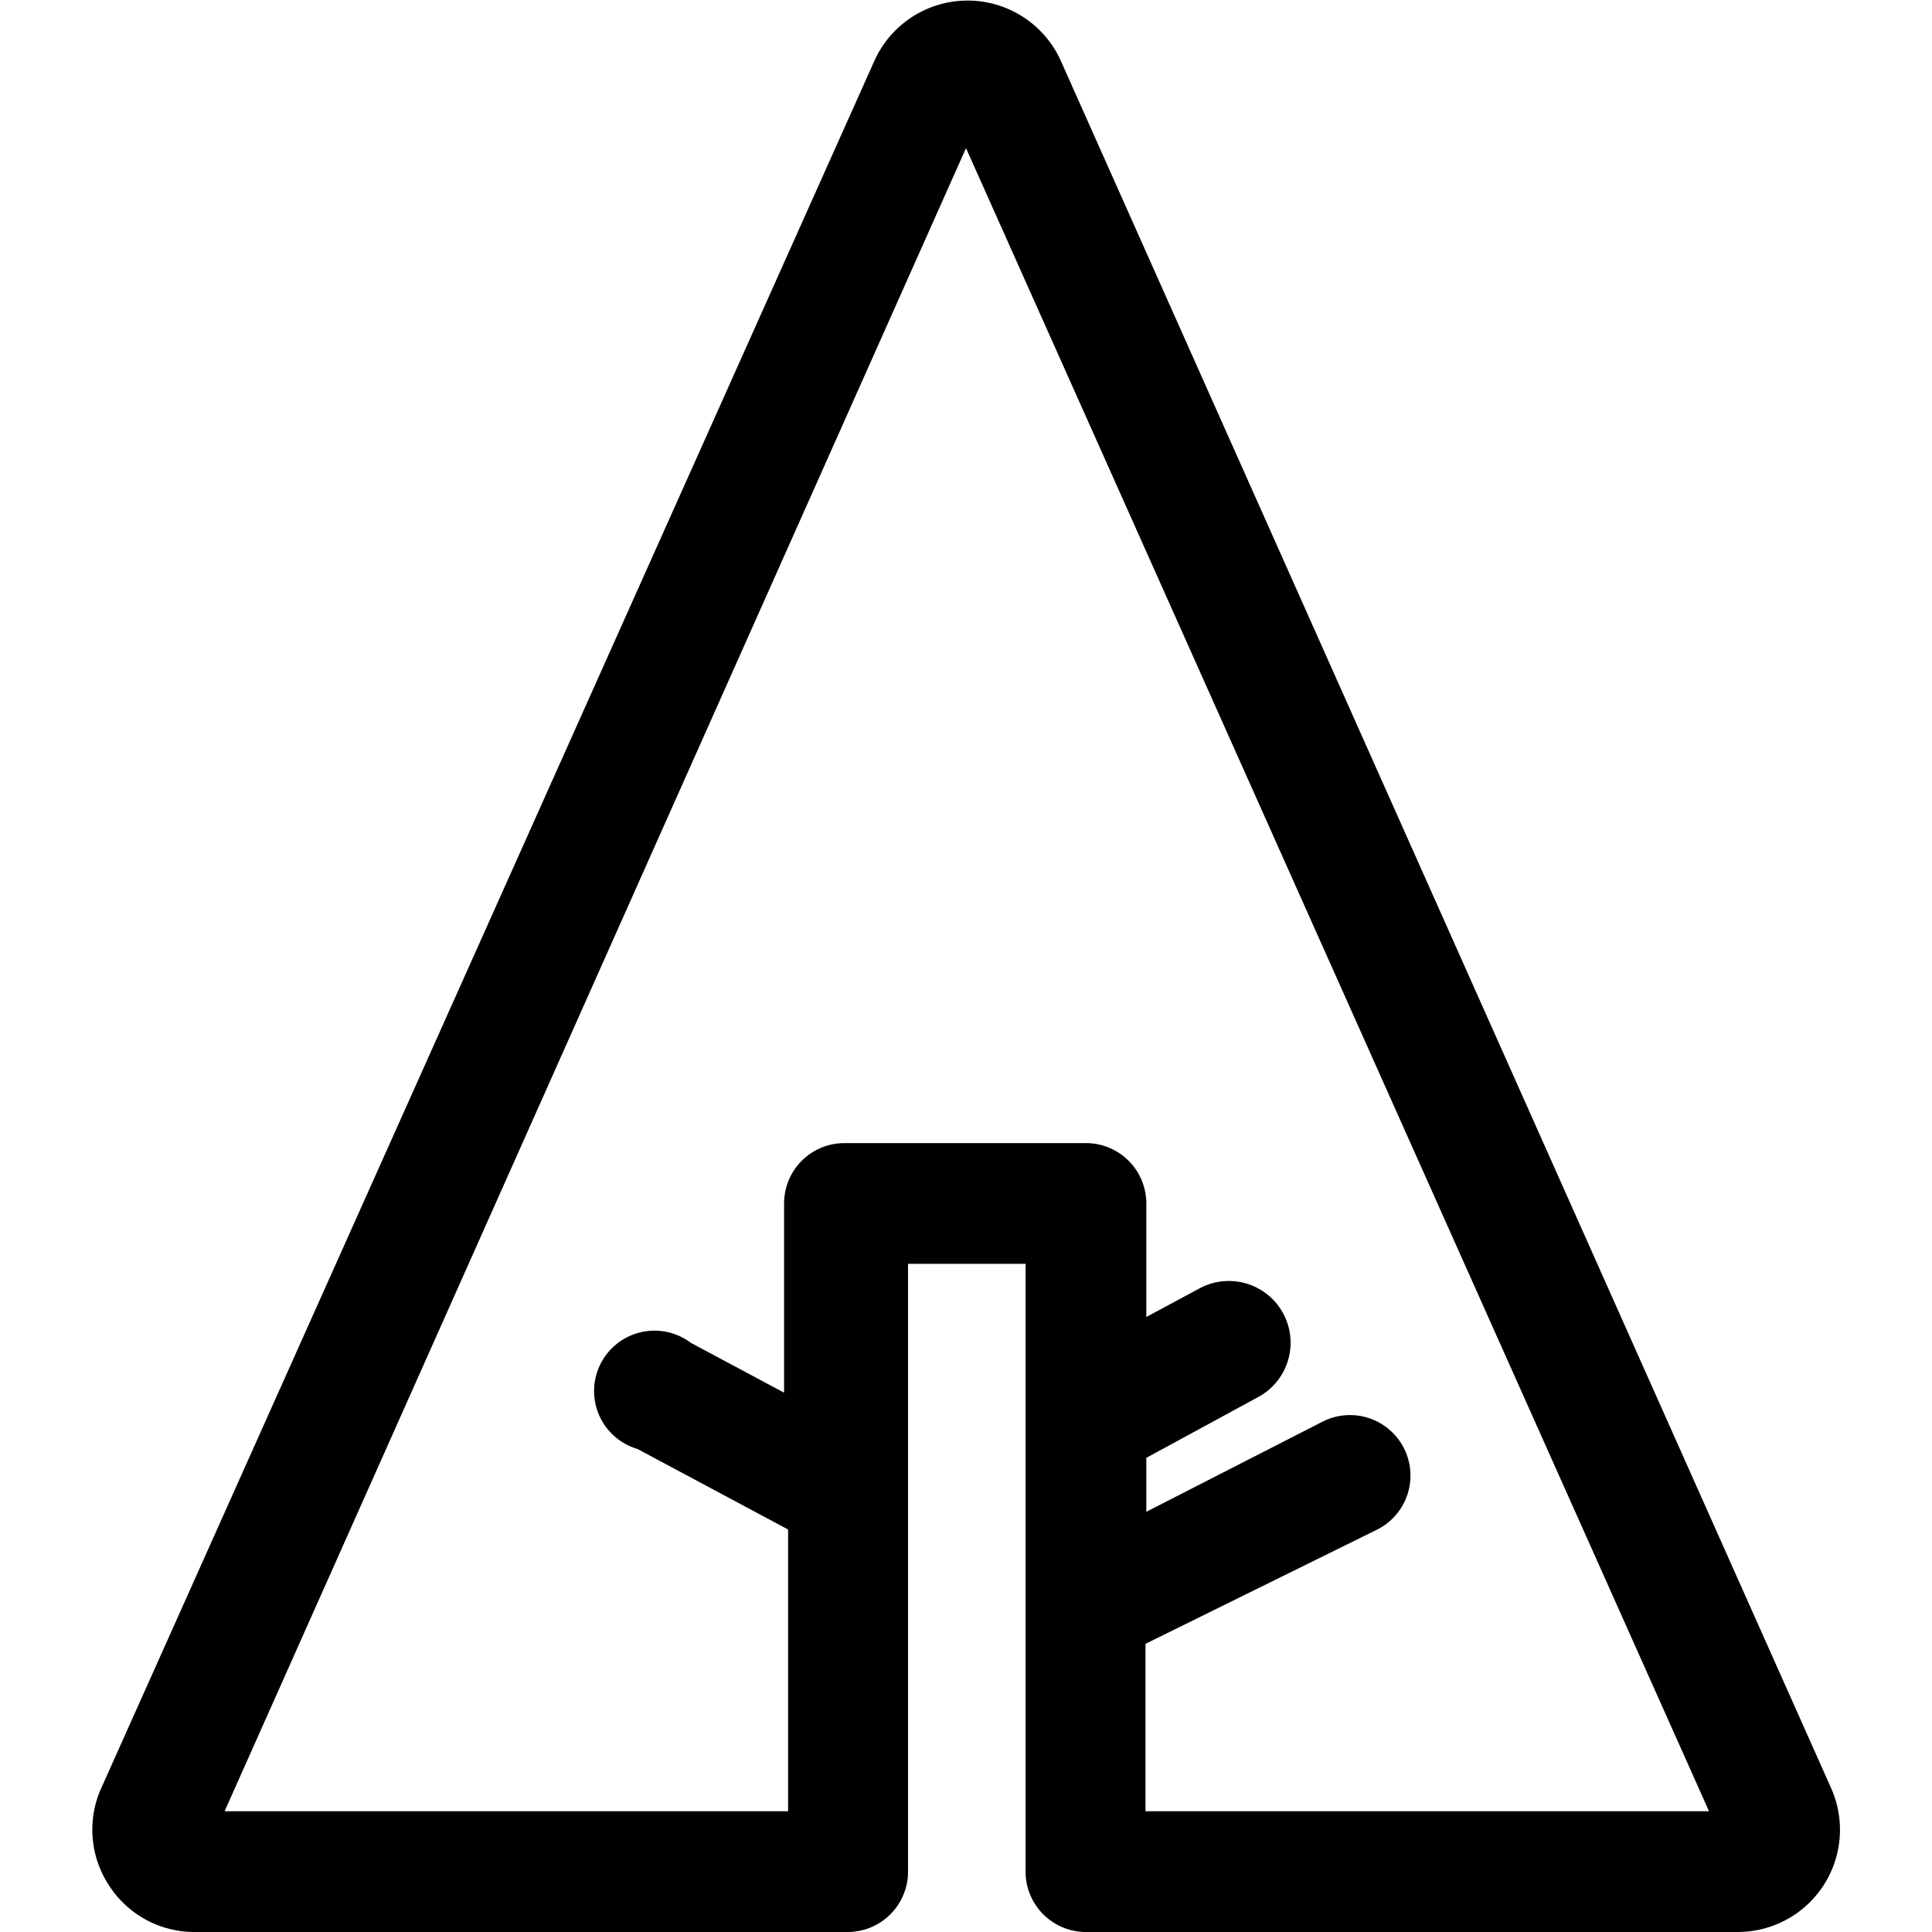 <svg id="Outline_Version" data-name="Outline Version" xmlns="http://www.w3.org/2000/svg" viewBox="0 0 24 24"><title>designer-community-forrst</title><path d="M1.36,23.43A1.26,1.26,0,0,0,2.41,24h8.12a.75.75,0,0,0,.75-.75V15.7h1.46v7.55a.75.75,0,0,0,.75.75h8.1a1.27,1.27,0,0,0,1.16-1.78L13.18.76a1.27,1.27,0,0,0-2.32,0L1.25,22.23A1.26,1.26,0,0,0,1.36,23.43ZM12,1.84,21.23,22.5h-7V20.42L17.11,19a.75.75,0,0,0-.68-1.34l-2.19,1.12v-.67l1.38-.75A.75.75,0,1,0,14.91,16l-.67.36V14.95a.75.75,0,0,0-.75-.75h-3a.75.75,0,0,0-.75.75v2.35l-1.16-.62A.75.75,0,1,0,7.92,18l1.87,1V22.5h-7Z"/></svg>